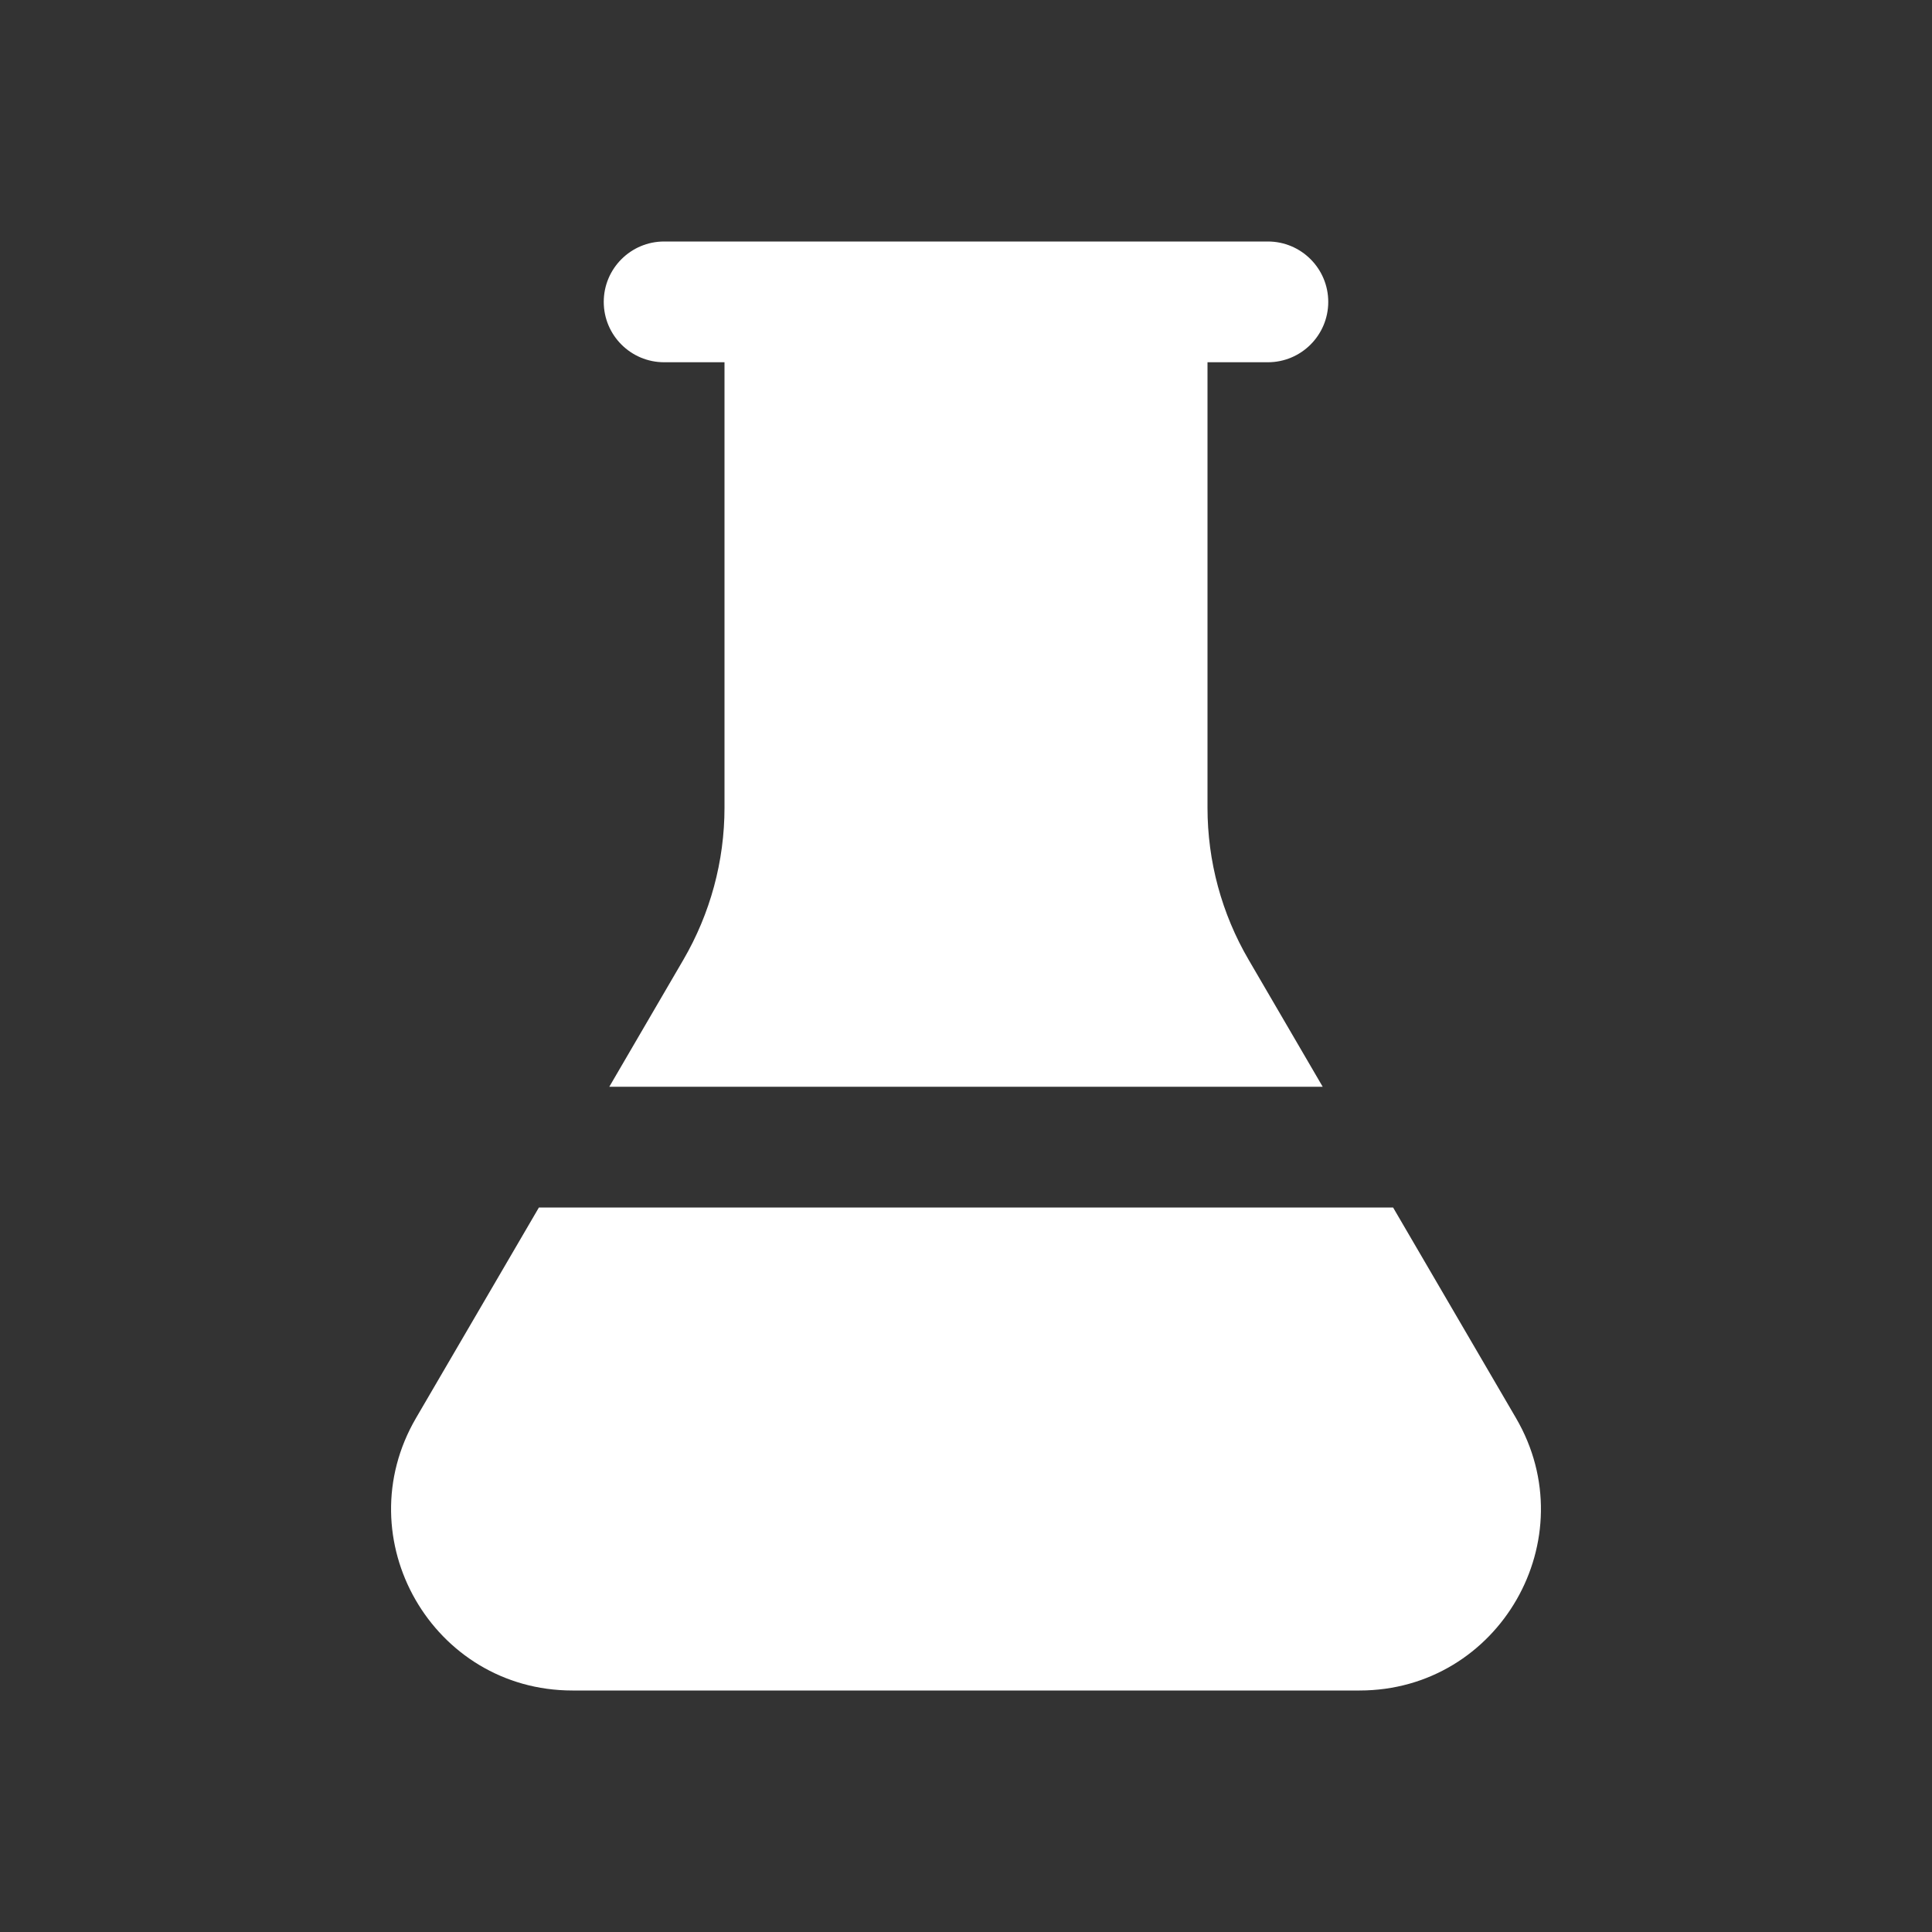 <svg width="16" height="16" viewBox="0 0 16 16" fill="none" xmlns="http://www.w3.org/2000/svg">
<rect x="0" y="0" width="16" height="16" fill="#333333" stroke="none"/>
<path d="M6 3V6.689C6 7.132 5.882 7.566 5.659 7.949L5.046 9H10.954L10.341 7.949C10.117 7.566 10 7.132 10 6.689V3H10.5C10.776 3 11 2.776 11 2.5C11 2.224 10.776 2 10.5 2H5.5C5.224 2 5 2.224 5 2.5C5 2.776 5.224 3 5.5 3H6ZM11.537 10H4.463L3.445 11.744C2.862 12.744 3.583 14 4.741 14H11.259C12.417 14 13.138 12.744 12.555 11.744L11.537 10Z" fill="#ffffff"/>
</svg>
